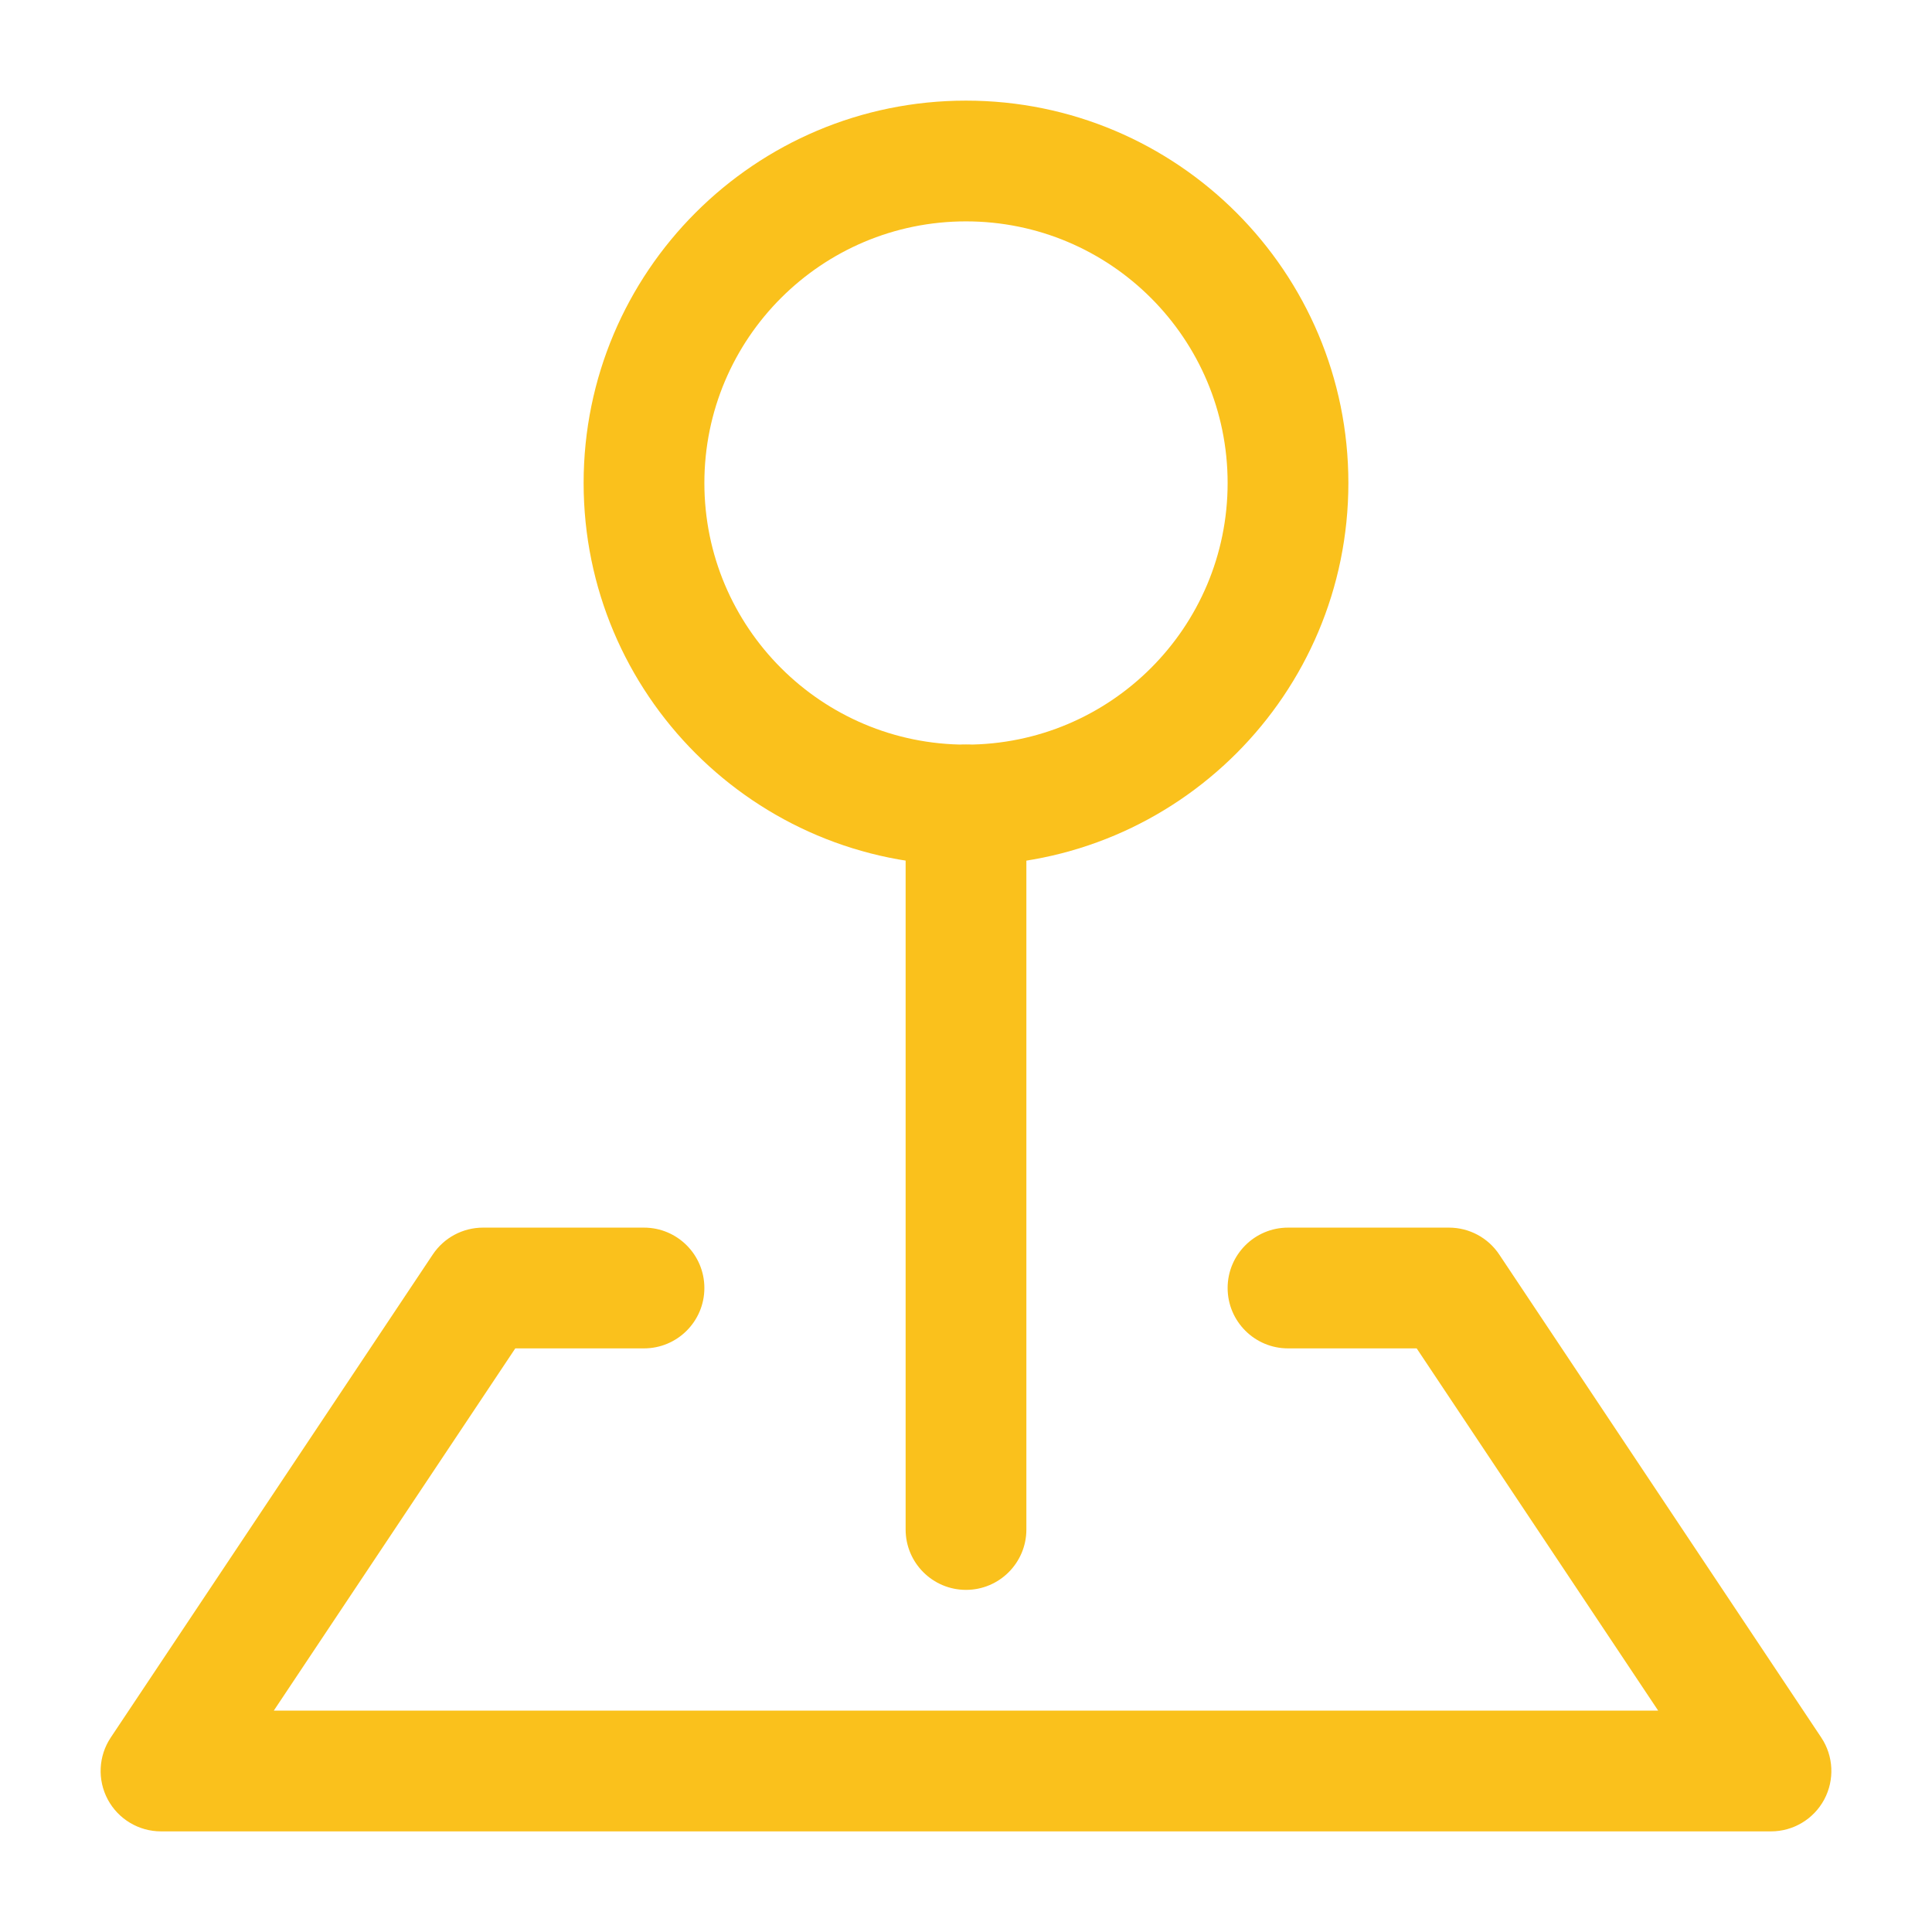 <svg xmlns="http://www.w3.org/2000/svg" width="60" height="60" viewBox="0 0 60 60" fill="none">
  <path d="M18.125 15C18.125 8.442 23.442 3.125 30 3.125C36.558 3.125 41.875 8.442 41.875 15C41.875 21.558 36.558 26.875 30 26.875C23.442 26.875 18.125 21.558 18.125 15ZM30 6.875C25.513 6.875 21.875 10.513 21.875 15C21.875 19.487 25.513 23.125 30 23.125C34.487 23.125 38.125 19.487 38.125 15C38.125 10.513 34.487 6.875 30 6.875Z" fill="#FAC11C"/>
  <path d="M30 23.125C31.035 23.125 31.875 23.965 31.875 25V47.5C31.875 48.535 31.035 49.375 30 49.375C28.965 49.375 28.125 48.535 28.125 47.5V25C28.125 23.965 28.965 23.125 30 23.125Z" fill="#FAC11C"/>
  <path d="M13.44 38.96C13.788 38.438 14.373 38.125 15 38.125H20C21.035 38.125 21.875 38.965 21.875 40C21.875 41.035 21.035 41.875 20 41.875H16.003L8.503 53.125H51.496L43.996 41.875H40C38.965 41.875 38.125 41.035 38.125 40C38.125 38.965 38.965 38.125 40 38.125H45C45.627 38.125 46.212 38.438 46.56 38.96L56.56 53.96C56.944 54.535 56.979 55.275 56.653 55.885C56.327 56.494 55.691 56.875 55 56.875H5C4.309 56.875 3.673 56.494 3.347 55.885C3.021 55.275 3.056 54.535 3.44 53.96L13.44 38.96Z" fill="#FAC11C"/>
</svg>